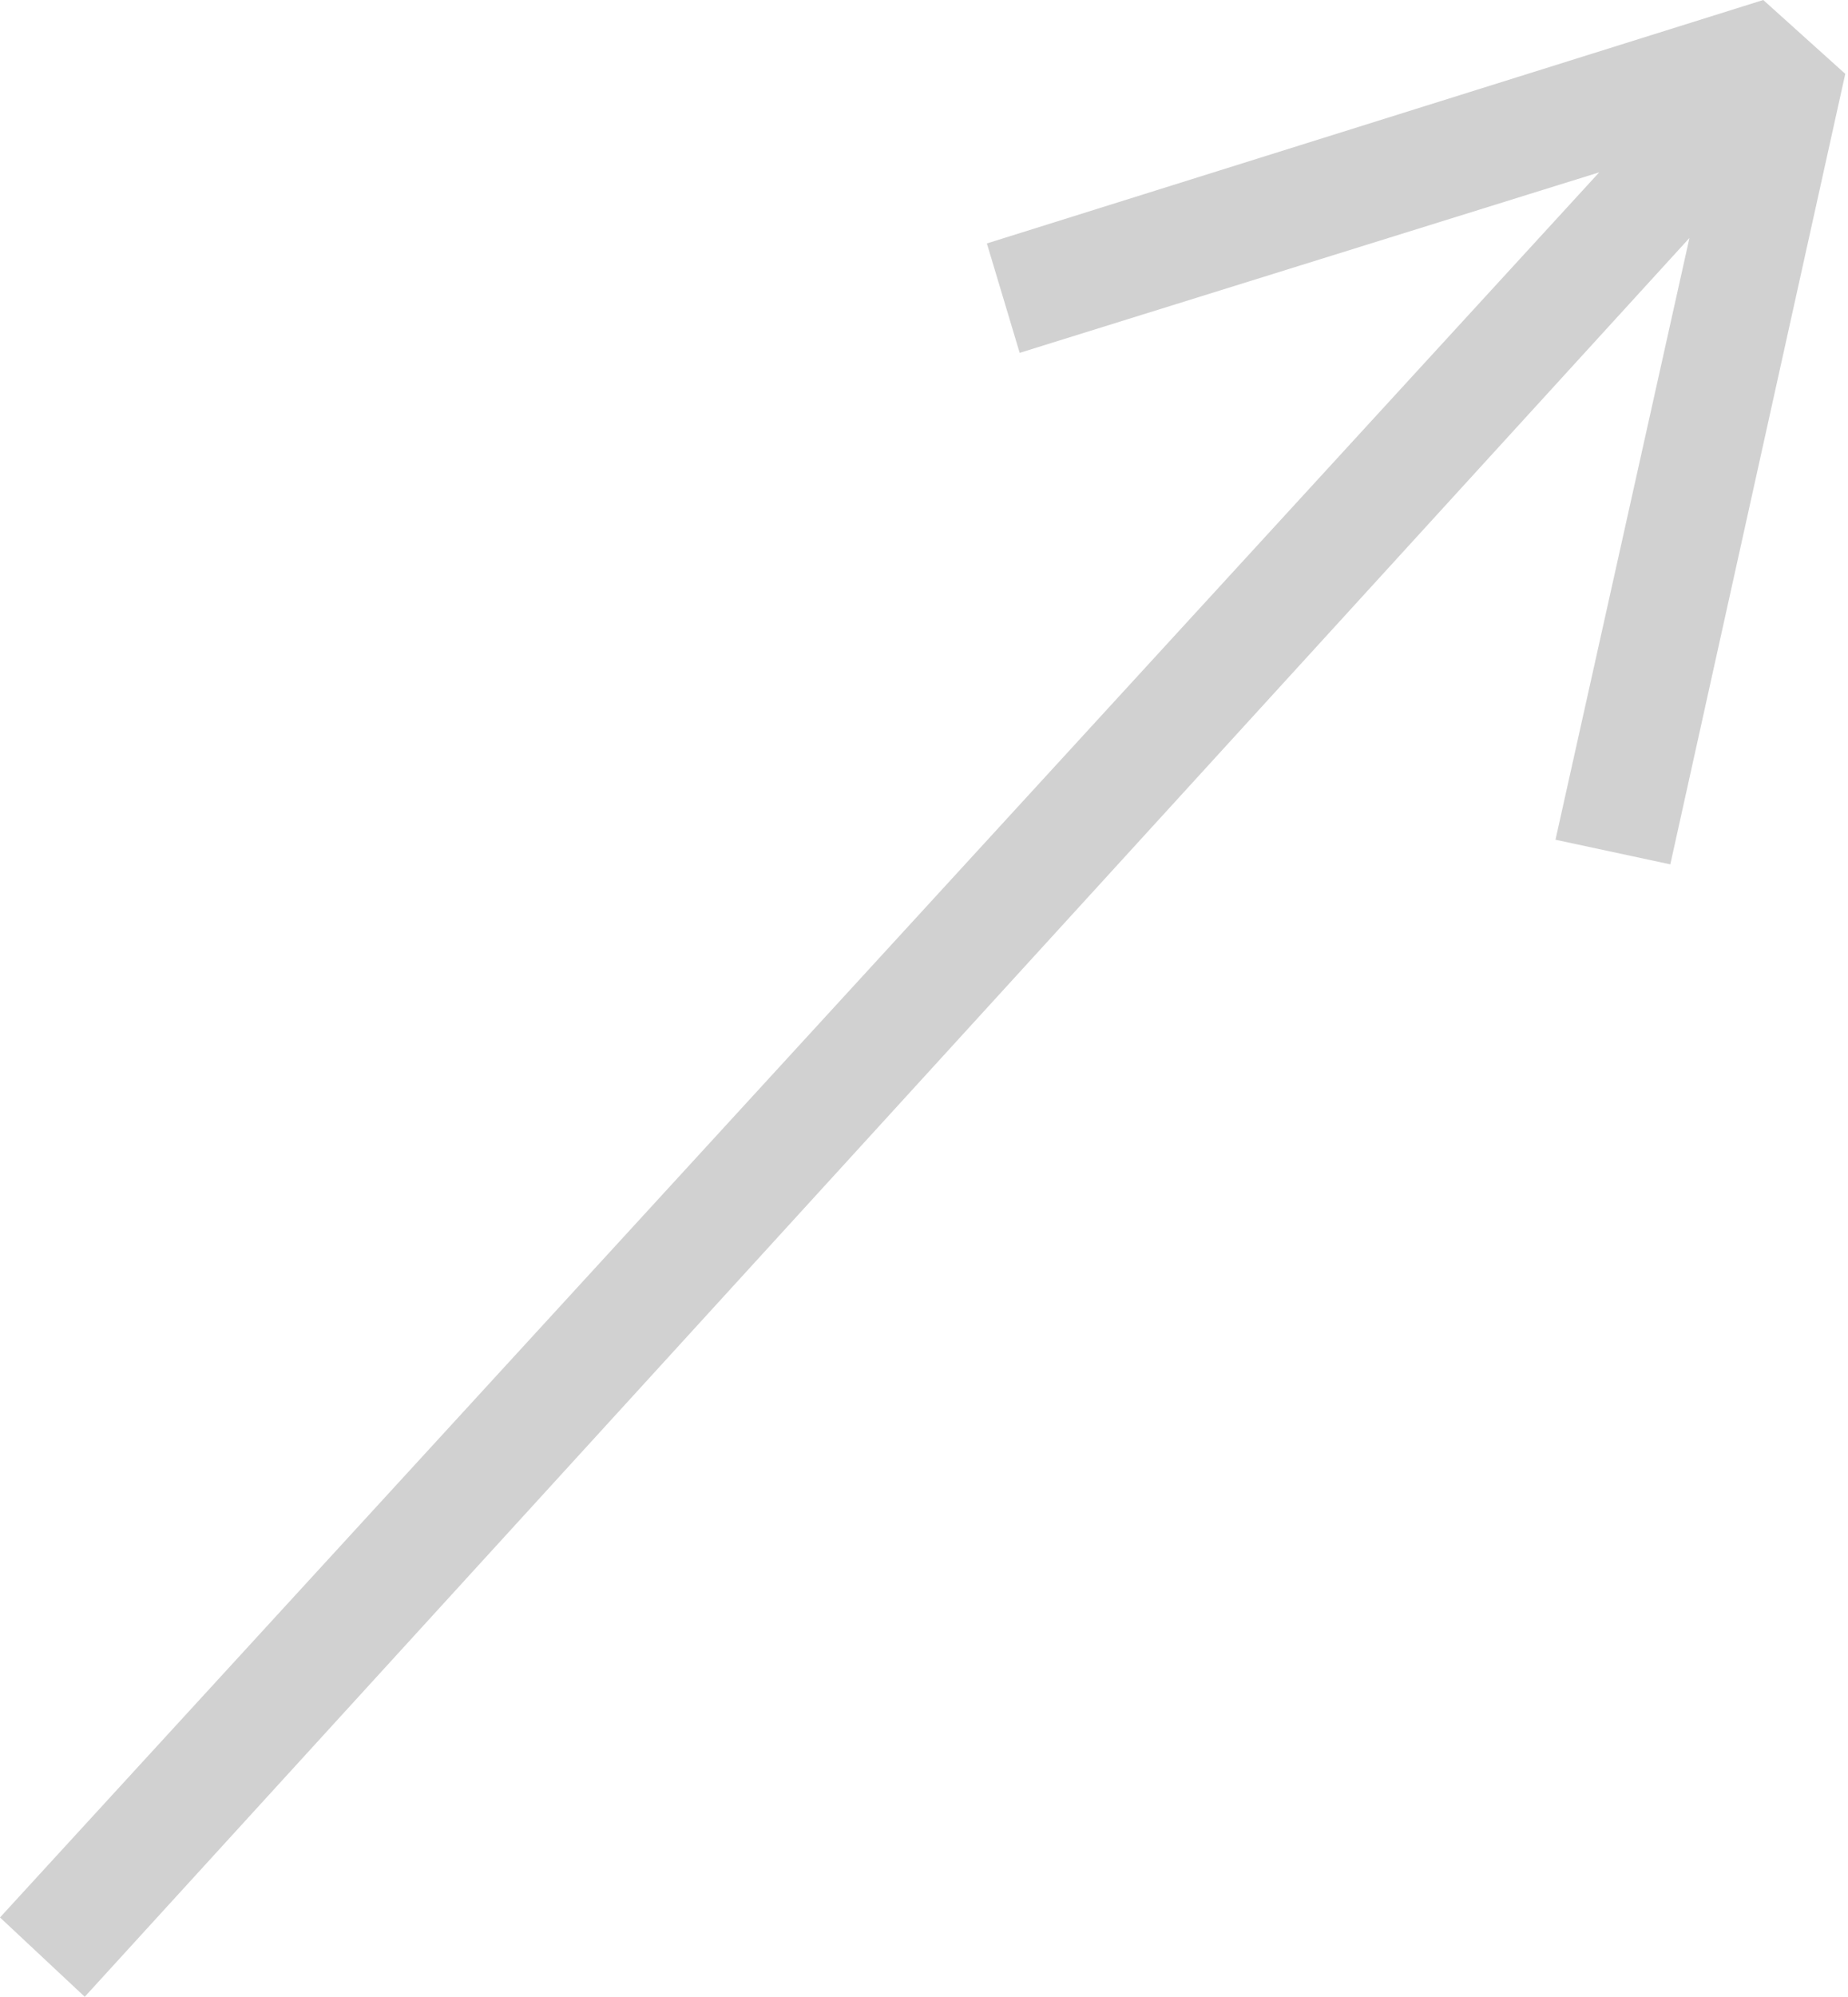 <svg width="338" height="365" viewBox="0 0 338 365" fill="none" xmlns="http://www.w3.org/2000/svg">
<path d="M0 350.5L15.5 365L309 43.5L284.5 153.5L305.5 158L337.5 13.5L322.5 0L180.5 44.5L186.5 64.5L292.5 31.5L0 350.5Z" fill="#D1D1D1"/>
</svg>
